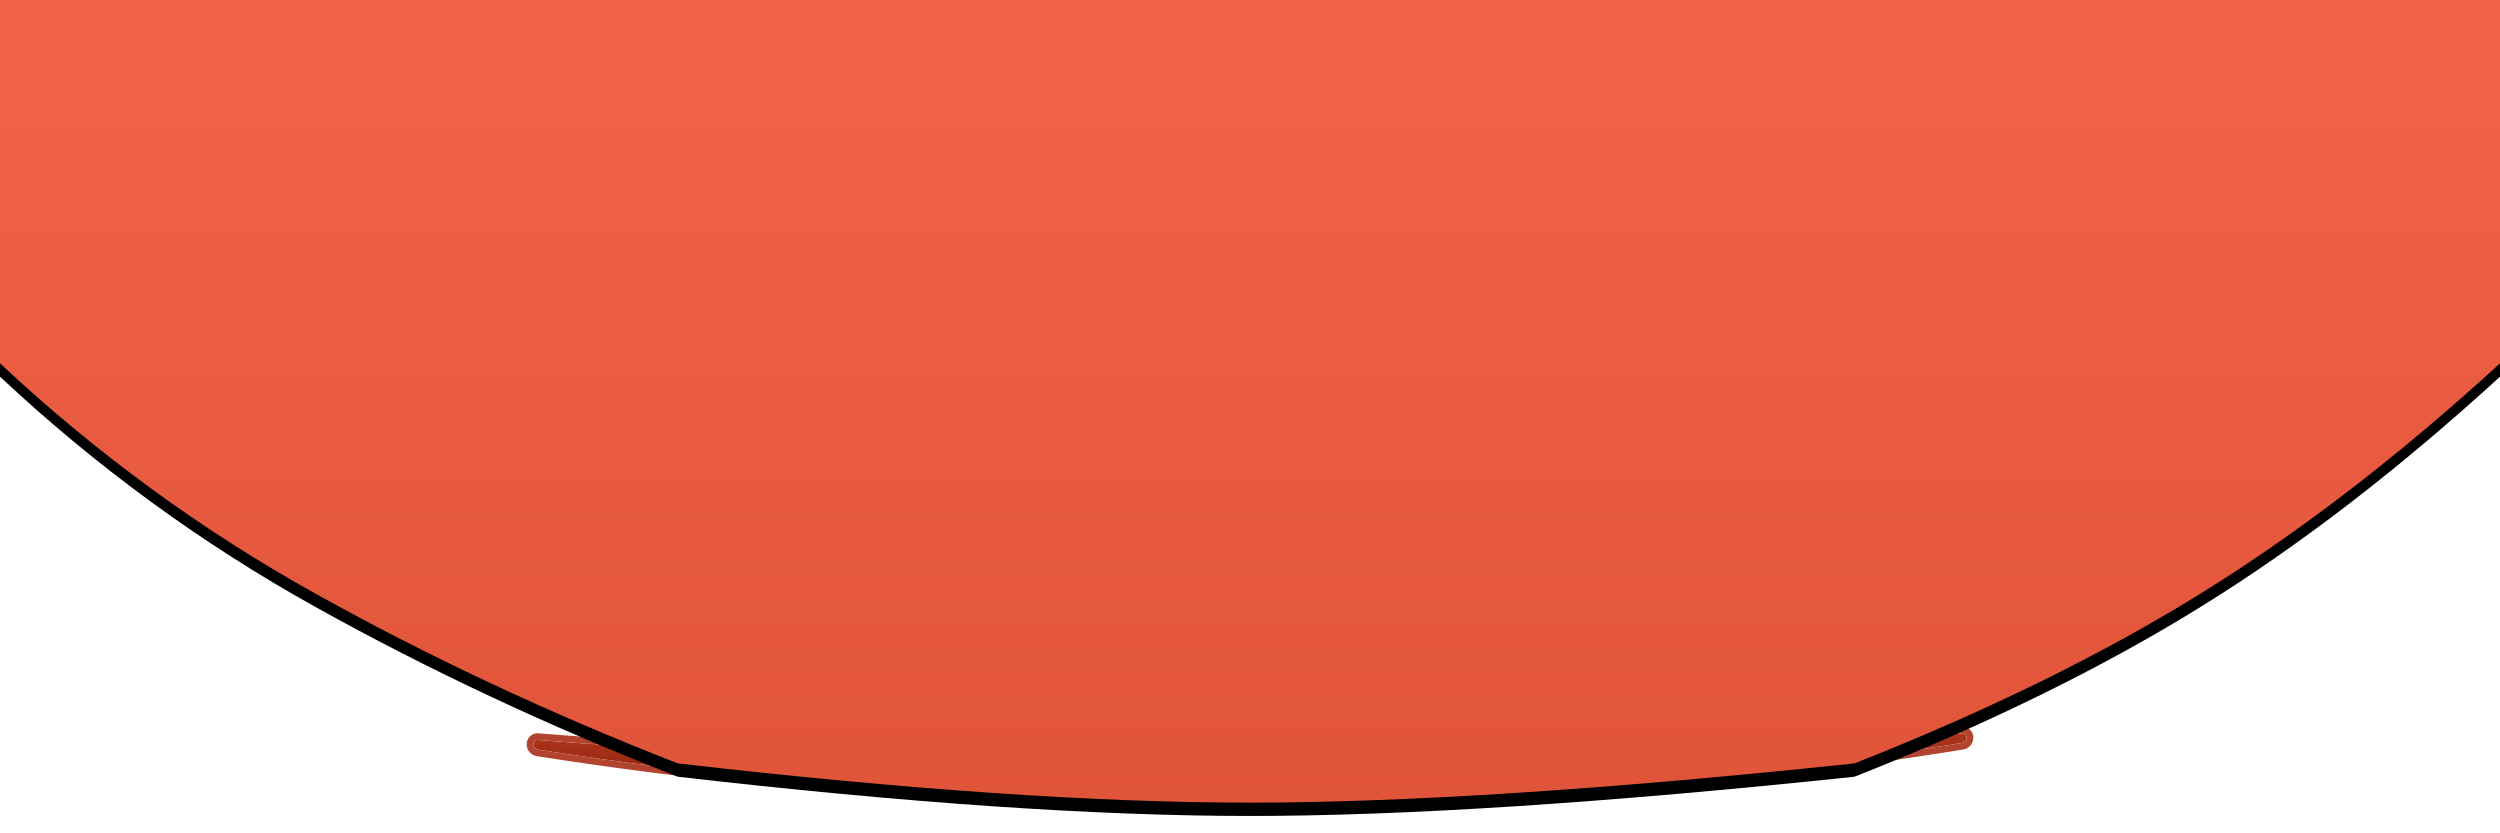<svg xmlns="http://www.w3.org/2000/svg" xmlns:xlink="http://www.w3.org/1999/xlink" width="375" height="125" viewBox="0 0 375 125">
    <defs>
        <linearGradient id="a" x1="50%" x2="50%" y1="-64.657%" y2="100%">
            <stop offset="0%" stop-color="#C3472F"/>
            <stop offset="100%" stop-color="#8B1A03"/>
        </linearGradient>
        <path id="b" d="M80.692 110.995c32.956 2.584 67.702 3.875 104.237 3.875 36.559 0 73.019-1.622 109.38-4.867a.635.635 0 0 1 .691.632c0 .4-.29.742-.686.806-36.548 5.879-72.986 8.819-109.314 8.819-36.305 0-71.076-2.608-104.313-7.822a.813.813 0 0 1-.687-.803.642.642 0 0 1 .692-.64z"/>
        <linearGradient id="e" x1="50%" x2="50%" y1="0%" y2="100%">
            <stop offset="0%" stop-color="#F26448"/>
            <stop offset="100%" stop-color="#E0543A"/>
        </linearGradient>
        <path id="d" d="M0 0h375v54.502c-15.124 13.84-30.075 25.34-44.852 34.498-14.776 9.158-32.1 17.66-51.973 25.508-37.242 3.925-67.467 5.887-90.675 5.887s-51.82-1.962-85.835-5.887C82.47 107.022 64.327 98.518 47.233 89 30.14 79.481 14.396 67.982 0 54.502V0z"/>
        <filter id="c" width="102.1%" height="106.6%" x="-1.1%" y="-1.7%" filterUnits="objectBoundingBox">
            <feOffset dy="2" in="SourceAlpha" result="shadowOffsetOuter1"/>
            <feGaussianBlur in="shadowOffsetOuter1" result="shadowBlurOuter1" stdDeviation="1"/>
            <feColorMatrix in="shadowBlurOuter1" values="0 0 0 0 0.49 0 0 0 0 0.141 0 0 0 0 0.075 0 0 0 0.3 0"/>
        </filter>
    </defs>
    <g fill="none" fill-rule="evenodd">
        <g>
            <use fill="url(#a)" xlink:href="#b"/>
            <path stroke="#B2442F" d="M80.731 110.497c32.943 2.582 67.676 3.873 104.198 3.873 36.544 0 72.99-1.622 109.335-4.865a1.135 1.135 0 0 1 1.236 1.13c0 .646-.469 1.197-1.107 1.3-36.574 5.883-73.038 8.825-109.393 8.825-36.33 0-71.128-2.61-104.39-7.828-.64-.1-1.11-.65-1.11-1.297 0-.63.511-1.142 1.142-1.142.045 0 .045 0 .09.004z"/>
        </g>
        <g>
            <use fill="#000" filter="url(#c)" xlink:href="#d"/>
            <use fill="url(#e)" xlink:href="#d"/>
        </g>
    </g>
</svg>
